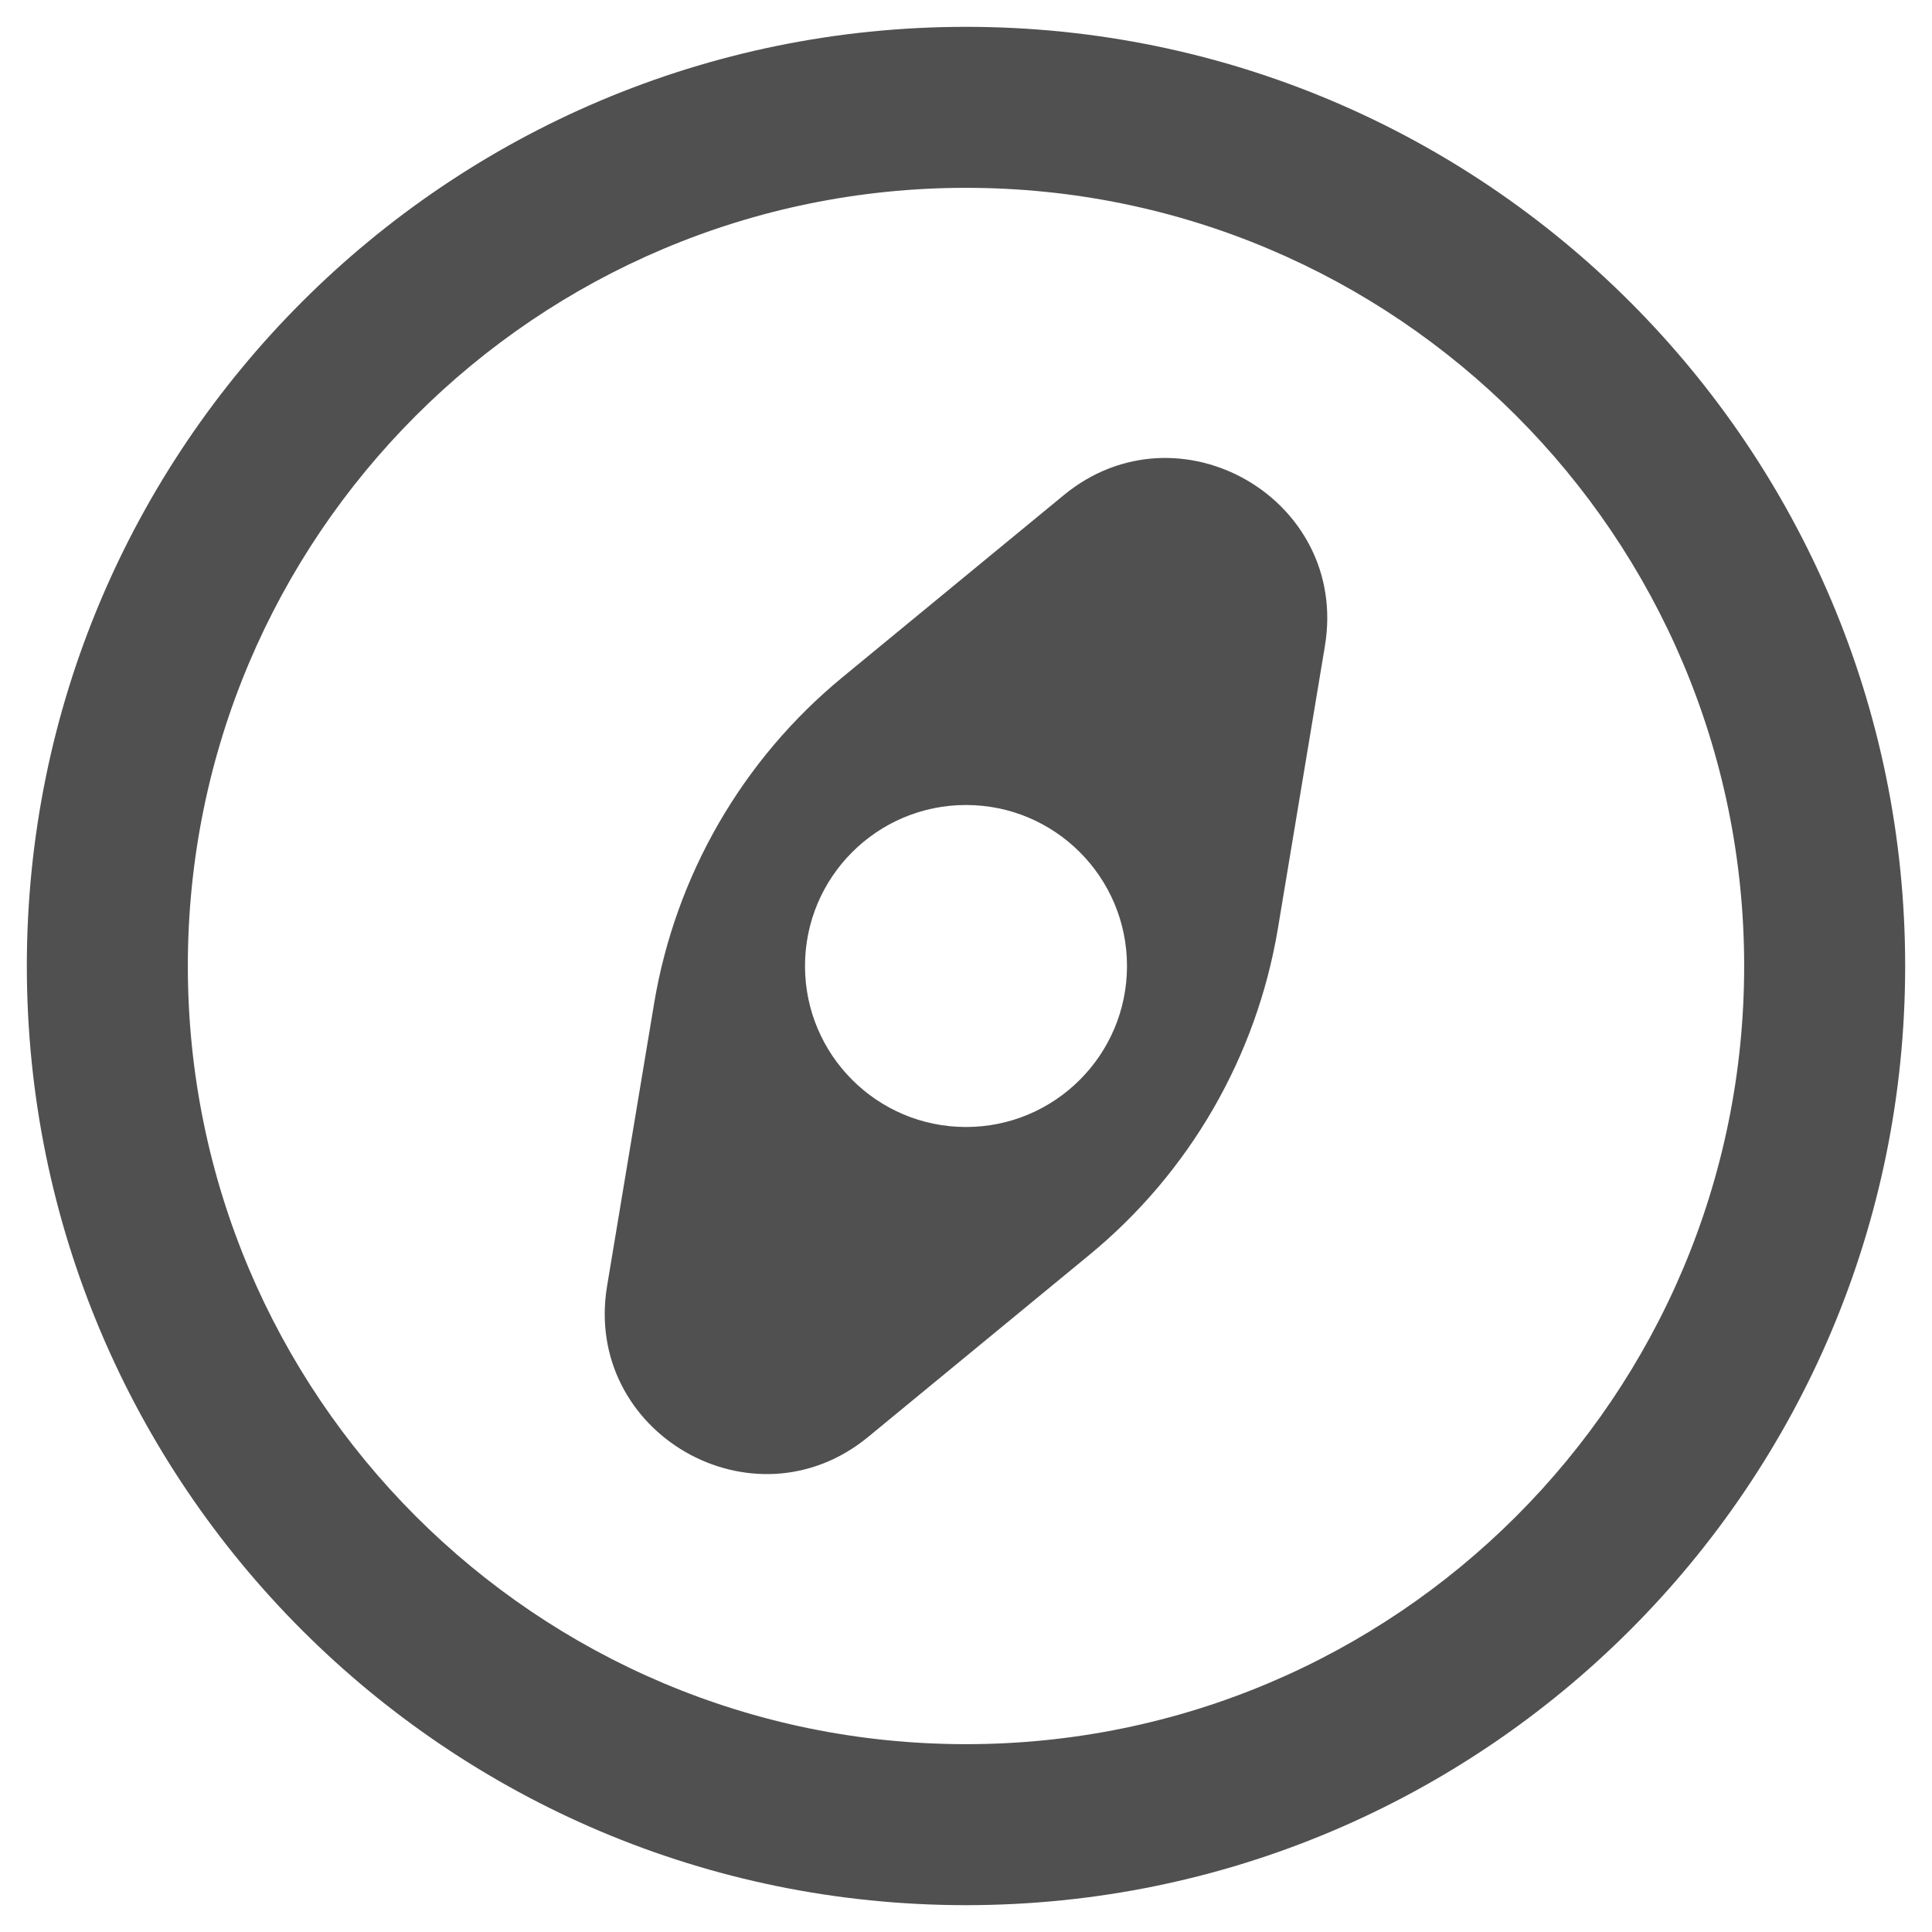 <svg width="19" height="19" viewBox="0 0 18 18" fill="none" xmlns="http://www.w3.org/2000/svg">
<path fill-rule="evenodd" clip-rule="evenodd" d="M9 1.75C4.996 1.75 1.75 4.996 1.75 9C1.75 13.004 4.996 16.25 9 16.25C13.004 16.25 16.25 13.004 16.25 9C16.25 4.996 13.004 1.75 9 1.75ZM0.25 9C0.25 4.168 4.168 0.25 9 0.25C13.832 0.25 17.75 4.168 17.75 9C17.75 13.832 13.832 17.75 9 17.75C4.168 17.75 0.25 13.832 0.25 9Z" fill="#505050"/>
<path fill-rule="evenodd" clip-rule="evenodd" d="M7.85 6.309C6.916 7.077 6.293 8.157 6.094 9.35L5.656 11.982C5.429 13.35 7.019 14.268 8.089 13.387L10.15 11.691C11.084 10.923 11.707 9.843 11.906 8.65L12.344 6.018C12.571 4.65 10.981 3.733 9.911 4.613L7.85 6.309ZM9 7.5C8.172 7.5 7.5 8.172 7.5 9C7.5 9.828 8.172 10.5 9 10.5C9.828 10.5 10.5 9.828 10.5 9C10.5 8.172 9.828 7.5 9 7.5Z" fill="#505050"/>
</svg>

